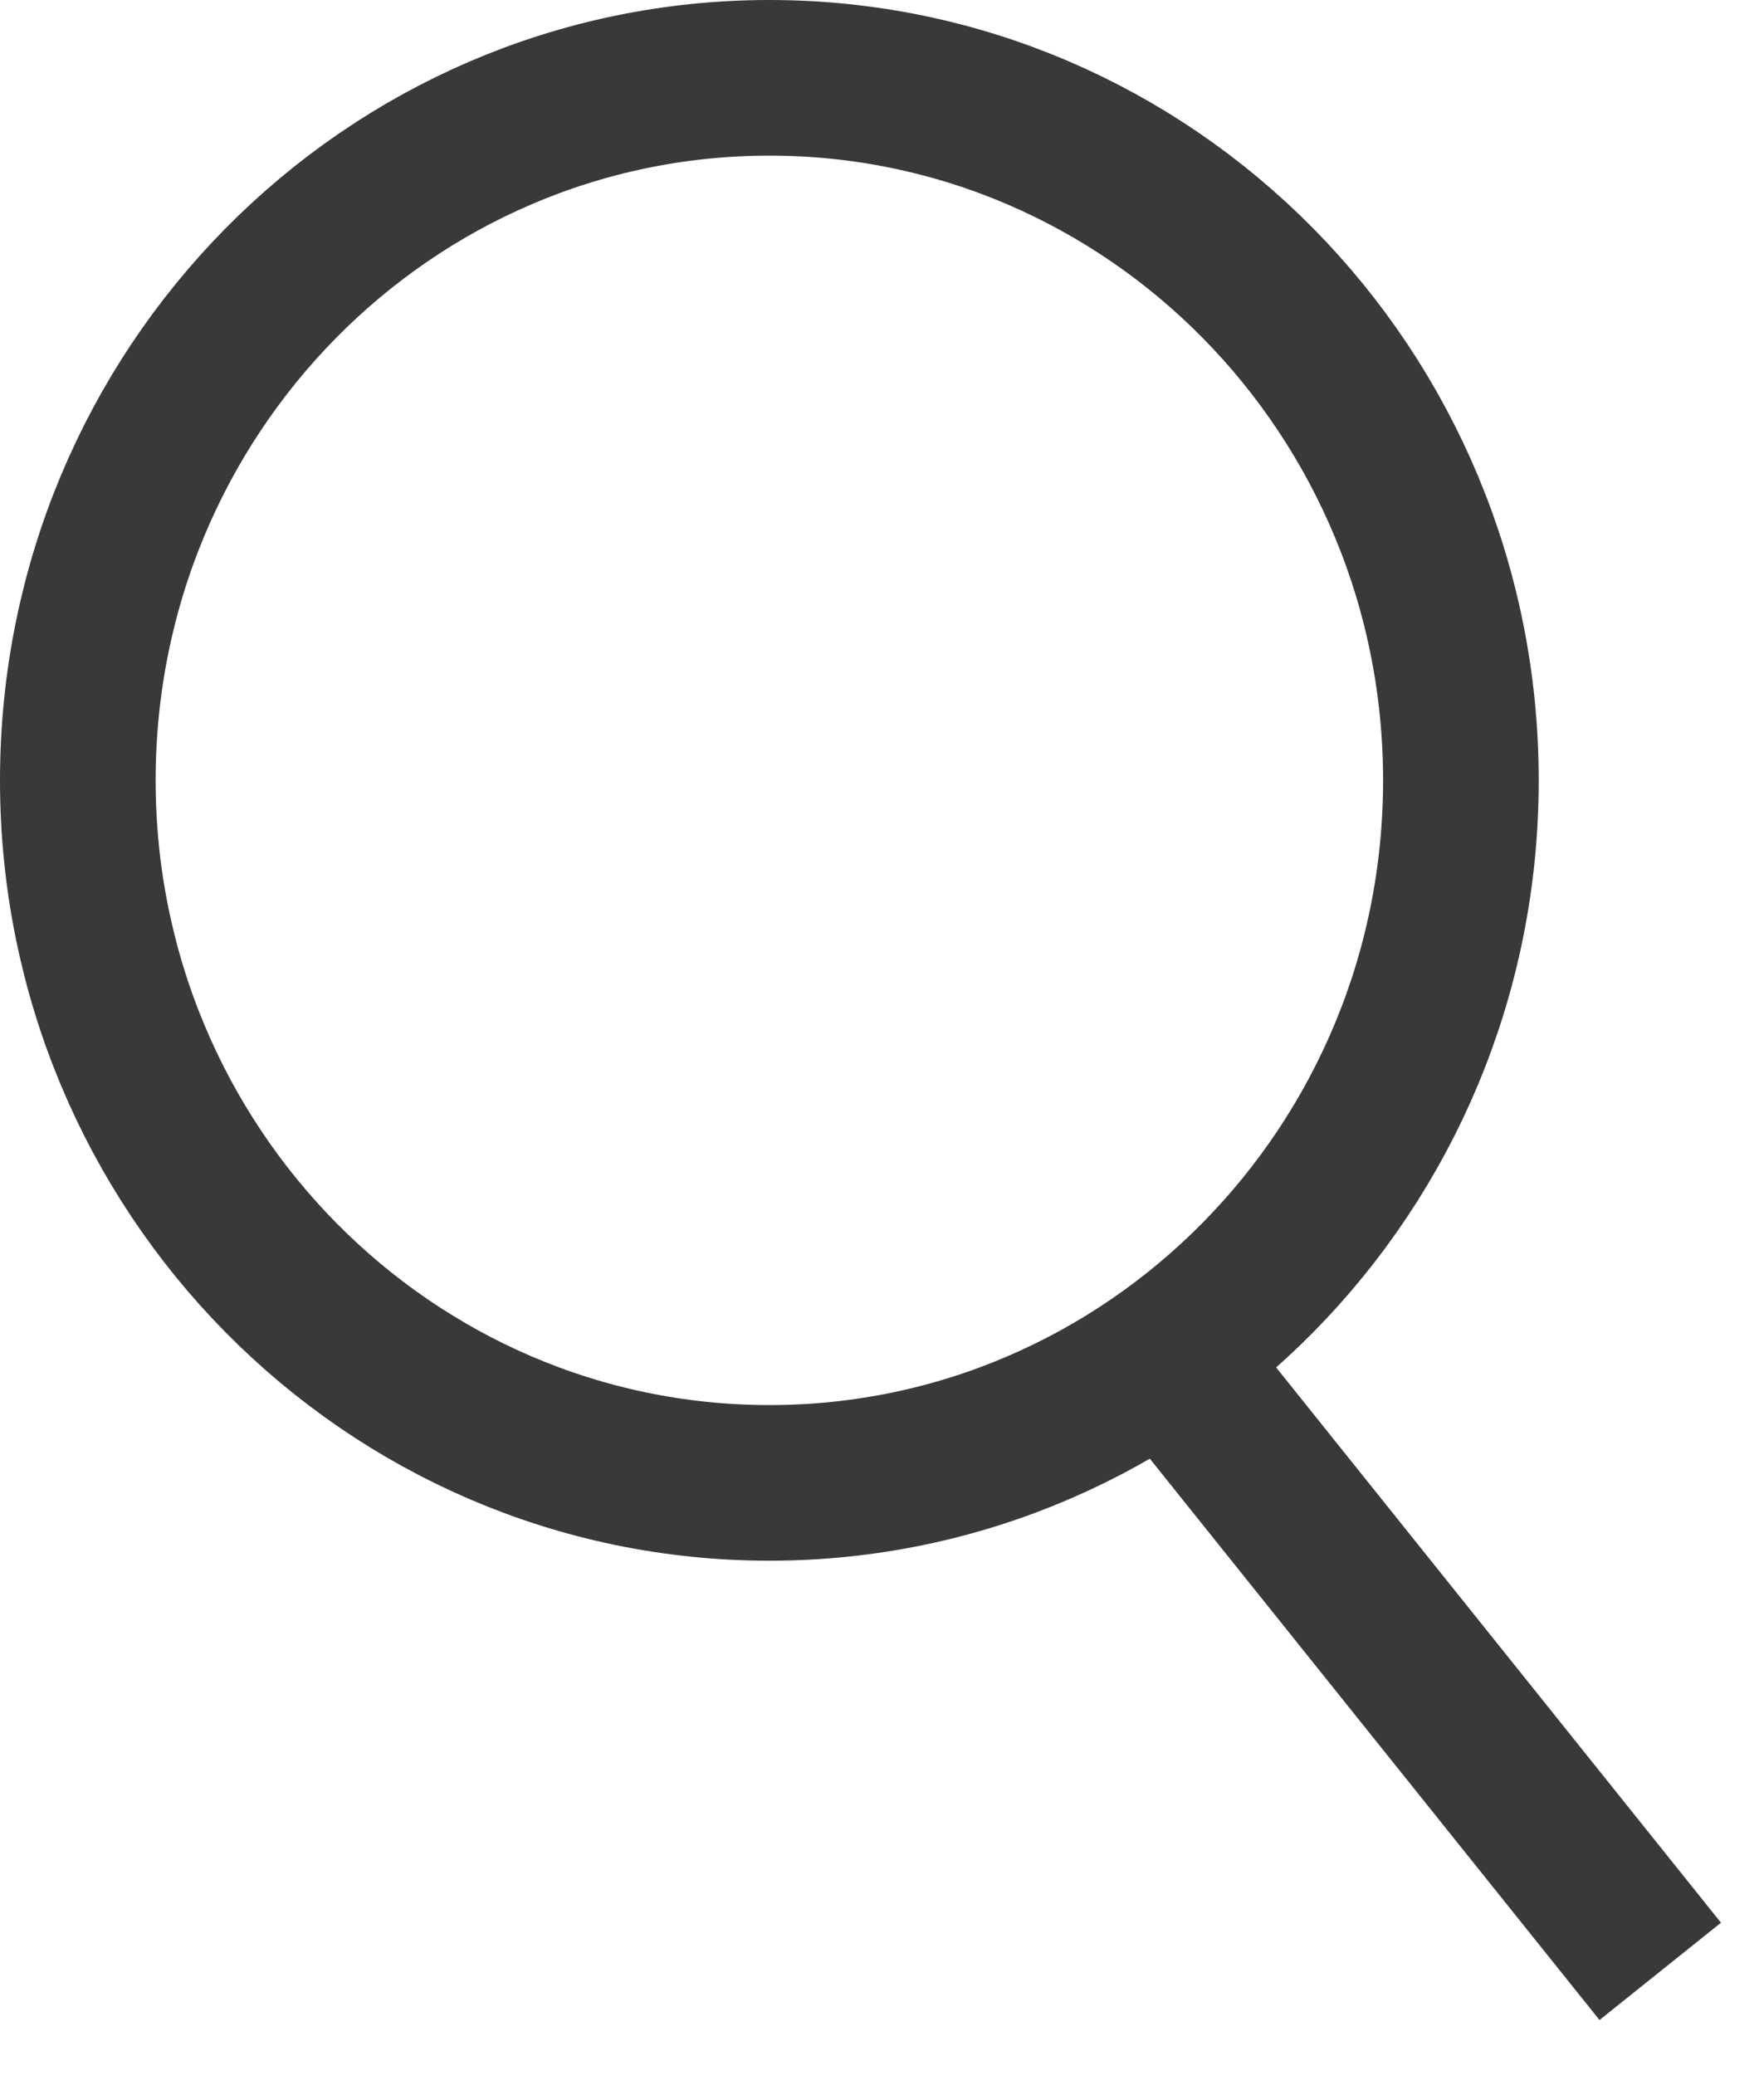 <svg width="17" height="20" viewBox="0 0 17 20" fill="none" xmlns="http://www.w3.org/2000/svg">
<path d="M14.079 7.521C14.079 11.27 11.085 14.292 7.415 14.292C3.744 14.292 0.75 11.27 0.75 7.521C0.75 3.771 3.744 0.75 7.415 0.75C11.085 0.75 14.079 3.771 14.079 7.521Z" stroke="#393939" stroke-width="1.5"/>
<path d="M10.927 12.667L16 19" stroke="#393939" stroke-width="1.5"/>
</svg>
